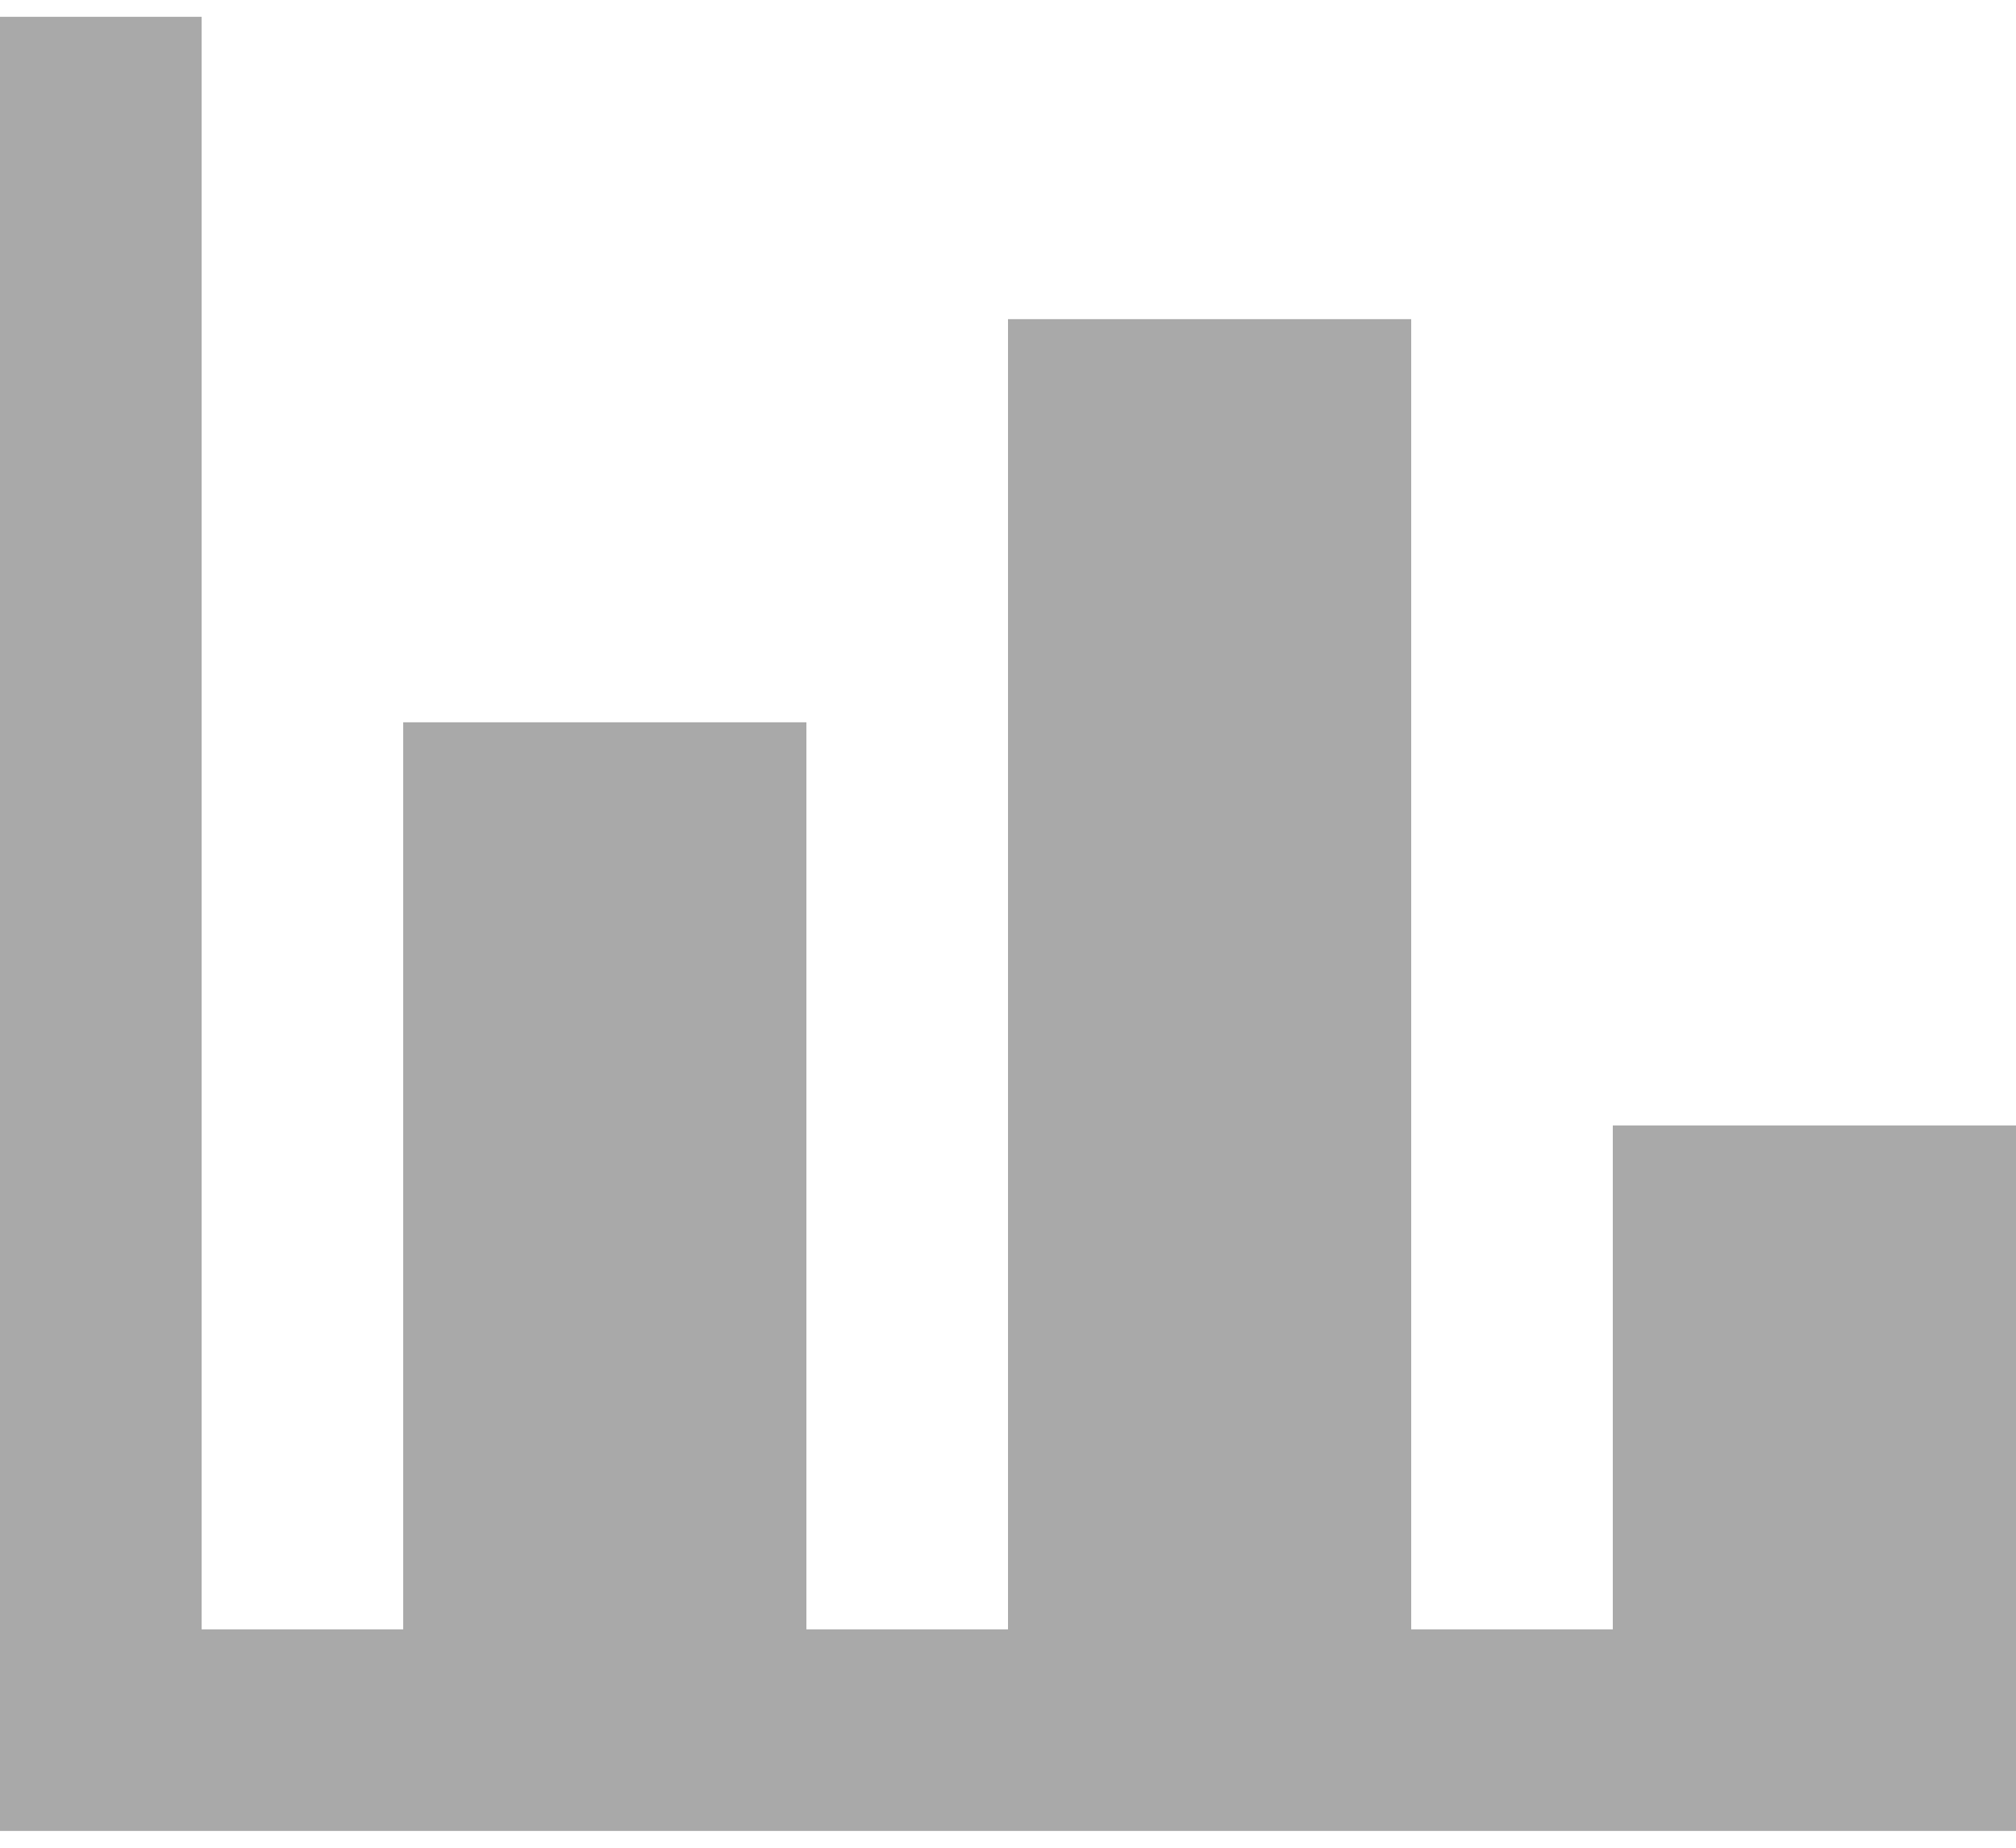 <svg width="24" height="22" viewBox="0 0 24 22" fill="none" xmlns="http://www.w3.org/2000/svg">
<path d="M24 21.8H0V0.2H2.4V19.4H4.8V8.6H9.6V19.4H12V3.8H16.8V19.4H19.2V13.4H24V21.8Z" fill="#A9A9A9"/>
</svg>
